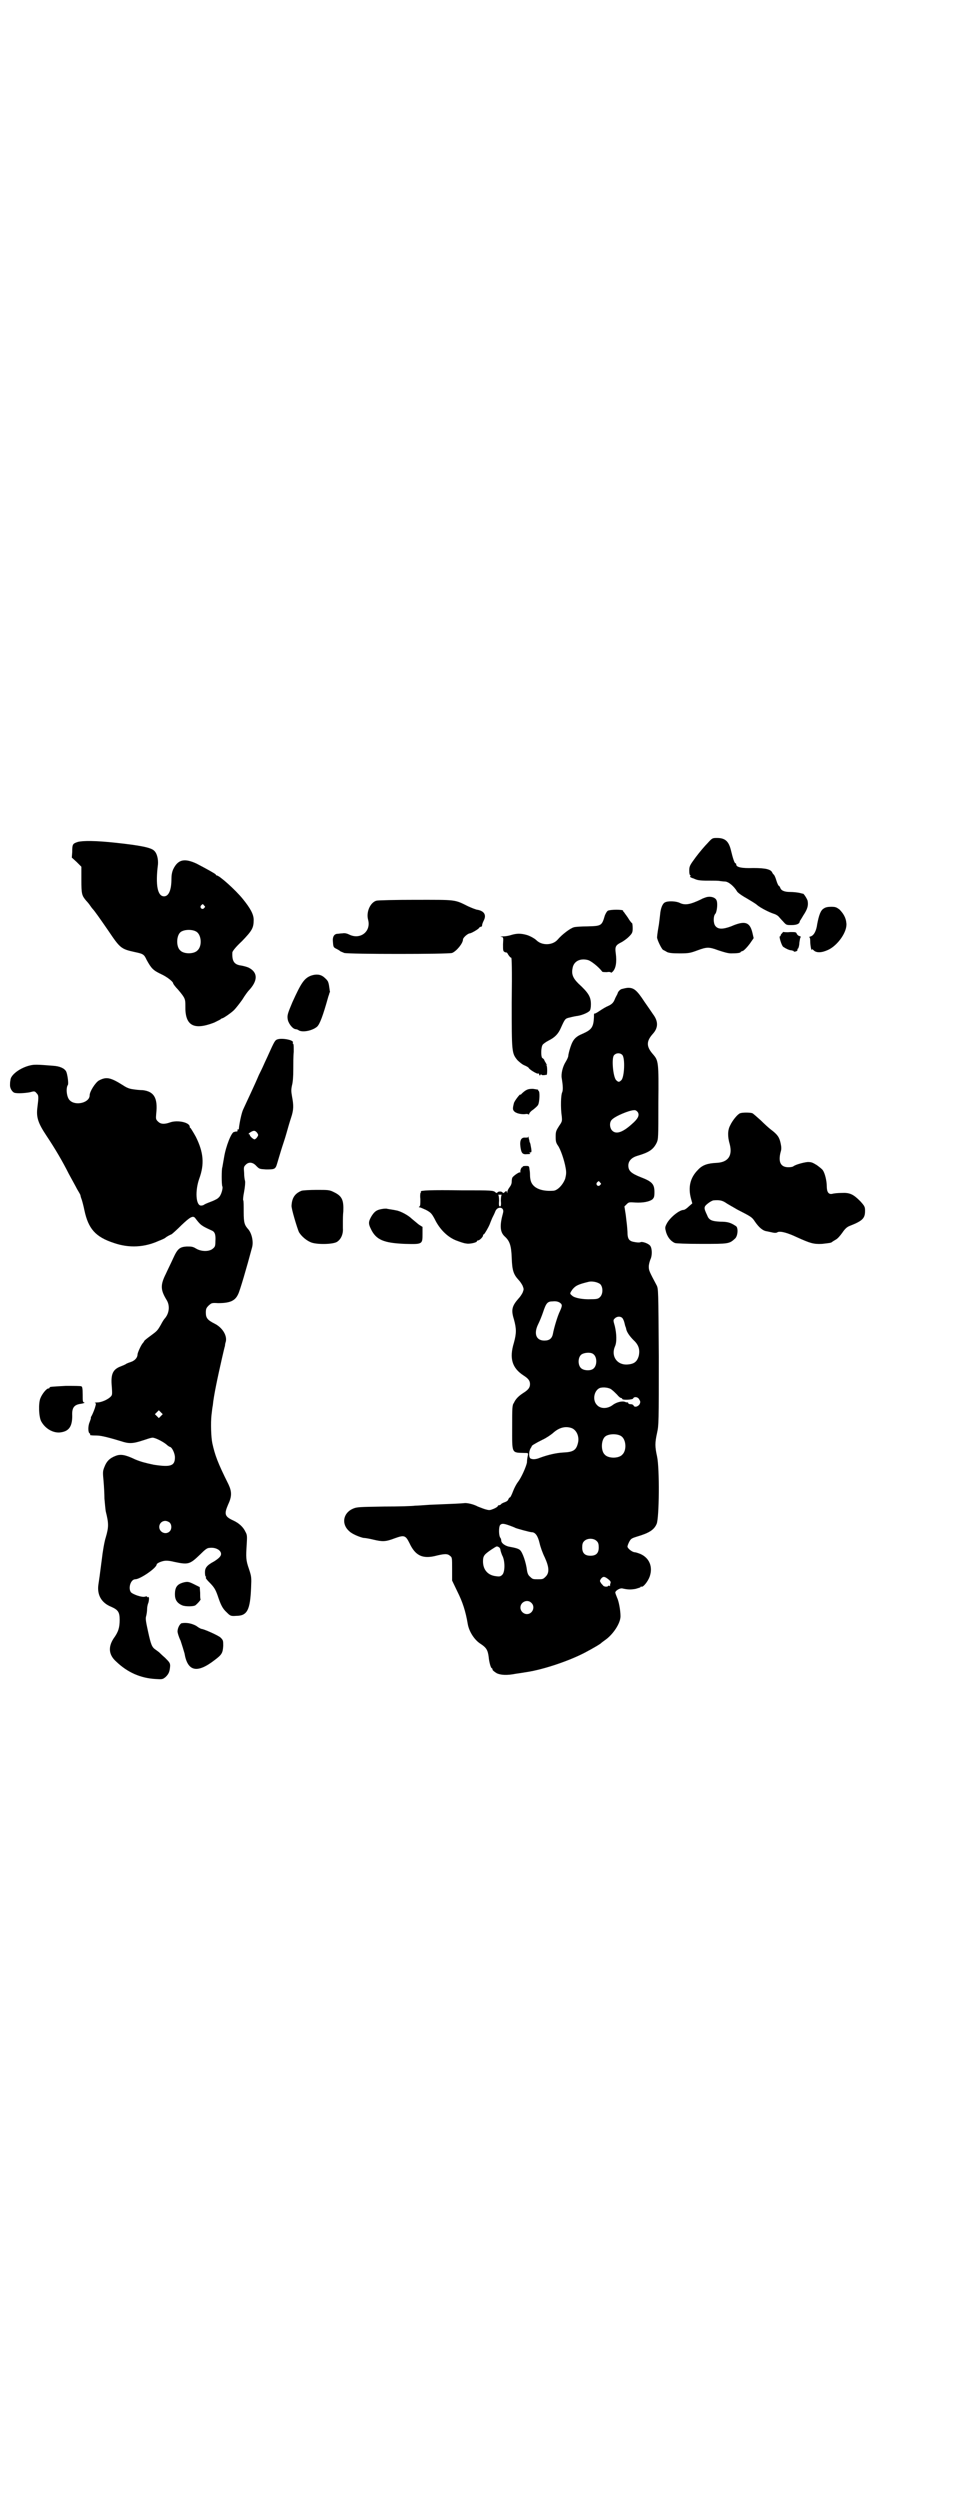 <?xml version="1.0" standalone="no"?>
<!DOCTYPE svg PUBLIC "-//W3C//DTD SVG 20010904//EN"
 "http://www.w3.org/TR/2001/REC-SVG-20010904/DTD/svg10.dtd">
<svg version="1.0" xmlns="http://www.w3.org/2000/svg"
 width="1110pt" height="2870pt" viewBox="0 0 1110 2870"
 preserveAspectRatio="xMidYMid meet">
<g transform="translate(0,2870) scale(0.5,-0.5)"
fill="#000000" stroke="none">
<path d="M1626 3804 c-6 -6 -18 -20 -27 -32 -14 -19 -15 -21 -15 -31 0 -7 1
-11 3 -11 1 0 1 0 -1 -2 -1 -1 1 -3 8 -5 8 -4 14 -5 33 -5 13 0 26 0 28 -1 2
0 7 -1 11 -1 8 0 21 -11 28 -23 1 -2 10 -9 21 -15 10 -6 22 -13 25 -16 7 -6
26 -16 38 -20 4 -1 9 -4 11 -6 1 -1 6 -7 10 -11 8 -9 8 -9 20 -9 12 0 19 3 19
9 0 0 4 6 8 13 10 15 12 23 10 34 -2 6 -10 18 -11 16 0 0 -4 1 -8 2 -5 1 -14
2 -21 2 -13 0 -21 3 -23 10 -1 2 -2 4 -3 4 -1 0 -4 6 -6 13 -2 7 -5 13 -6 13
0 0 -2 2 -3 4 -3 8 -15 11 -44 11 -27 -1 -39 2 -39 8 0 2 -1 3 -2 3 -2 0 -6
12 -10 29 -5 21 -13 29 -32 29 -11 0 -11 0 -22 -12z"/>
<path d="M179 3807 c-12 -4 -13 -5 -13 -23 l-1 -13 11 -10 11 -11 0 -30 c0
-33 1 -36 11 -48 3 -3 7 -8 9 -11 2 -3 5 -7 6 -8 4 -4 16 -21 36 -50 27 -40
29 -42 61 -49 19 -4 21 -5 27 -18 11 -20 15 -24 34 -33 13 -6 27 -17 27 -21 0
-1 5 -8 11 -14 17 -20 17 -22 17 -38 -1 -45 19 -56 66 -38 6 3 12 6 14 7 2 2
4 3 5 3 2 0 20 12 27 19 3 3 12 14 19 24 6 10 13 19 14 20 22 23 22 42 1 53
-4 2 -12 4 -17 5 -17 2 -22 10 -21 30 0 3 8 13 22 26 23 24 27 30 27 49 0 13
-8 27 -25 48 -17 21 -54 54 -60 54 -1 0 -2 1 -2 2 -1 2 -23 14 -44 25 -28 13
-43 10 -54 -13 -3 -7 -4 -14 -4 -22 0 -25 -6 -40 -17 -40 -15 0 -20 26 -14 73
1 12 -2 26 -9 32 -7 7 -32 12 -88 18 -46 5 -75 5 -87 2z m290 -146 c3 -3 3 -3
0 -6 -4 -5 -11 1 -7 6 4 4 4 4 7 0z m-18 -60 c12 -7 14 -33 3 -43 -8 -9 -32
-9 -40 0 -9 8 -9 32 0 41 7 7 27 8 37 2z"/>
<path d="M1623 3680 c-3 -1 -9 -3 -12 -5 -25 -12 -37 -14 -49 -8 -8 4 -27 5
-34 1 -6 -3 -10 -15 -11 -28 -1 -7 -2 -20 -4 -30 -2 -11 -3 -21 -3 -22 0 -6
11 -28 14 -29 2 -1 6 -3 9 -5 5 -2 11 -3 29 -3 21 0 25 1 41 7 22 8 26 8 48 0
12 -4 22 -7 29 -7 13 0 22 1 22 3 0 1 3 2 6 3 3 2 9 8 15 16 l9 13 -3 13 c-6
24 -17 28 -49 14 -19 -7 -30 -7 -36 1 -5 6 -5 23 0 28 3 3 6 22 3 30 -2 7 -13
11 -24 8z"/>
<path d="M865 3672 c-14 -4 -24 -26 -19 -44 7 -27 -18 -46 -43 -34 -6 3 -11 4
-16 3 -5 0 -9 -1 -11 -1 -8 0 -12 -7 -11 -17 1 -14 1 -14 9 -18 4 -2 7 -4 8
-5 1 -1 5 -2 9 -4 11 -3 240 -3 248 0 10 4 25 22 25 31 0 4 11 14 16 14 5 1
22 11 22 14 0 0 1 1 3 1 2 0 3 2 3 4 0 2 2 7 4 11 6 12 1 21 -14 24 -3 0 -13
4 -22 8 -32 16 -27 15 -121 15 -46 0 -87 -1 -90 -2z"/>
<path d="M1893 3654 c-7 -4 -11 -15 -15 -36 -2 -16 -8 -26 -15 -28 -3 -1 -5
-2 -3 -2 1 0 2 -3 2 -9 0 -10 3 -25 4 -19 0 1 1 1 4 -2 6 -6 18 -6 33 1 22 10
45 42 42 62 -1 12 -7 22 -16 31 -7 5 -9 6 -19 6 -7 0 -13 -1 -17 -4z"/>
<path d="M1397 3649 c-2 -1 -5 -6 -7 -11 -7 -24 -8 -24 -40 -25 -14 0 -28 -1
-31 -2 -8 -2 -27 -16 -38 -29 -12 -13 -36 -13 -48 -1 -4 4 -16 11 -25 13 -12
3 -21 3 -34 -1 -6 -2 -14 -3 -19 -3 -5 0 -6 -1 -3 -1 5 -1 5 -1 4 -17 0 -14 0
-16 4 -18 2 -1 4 -1 4 -1 0 1 2 -1 4 -5 2 -3 5 -7 7 -7 1 -1 2 -23 1 -103 0
-114 0 -116 13 -132 4 -4 11 -10 16 -12 5 -2 10 -5 10 -6 2 -4 19 -14 21 -13
1 1 3 0 3 -2 1 -3 2 -3 3 -1 1 2 2 2 2 1 0 -2 6 -2 10 -1 1 0 1 0 2 0 2 0 2
19 0 22 -3 2 -3 2 0 1 2 -1 2 -1 -1 3 -1 3 -4 6 -4 8 -1 2 -3 4 -5 5 -3 3 -3
24 1 30 1 2 8 7 14 10 14 7 22 15 28 29 9 20 10 21 17 23 4 1 12 3 18 4 11 1
26 7 31 12 2 2 3 8 3 15 0 17 -5 26 -29 48 -13 13 -16 22 -13 36 3 15 17 22
34 18 7 -1 26 -16 34 -27 1 -1 6 -1 11 -1 5 1 9 0 9 -1 0 -1 2 0 4 2 7 7 10
21 7 43 -2 14 0 18 12 24 6 3 14 9 18 13 8 8 9 10 9 20 0 6 -1 11 -1 11 -1 0
-6 6 -10 13 -4 6 -9 12 -9 13 -1 0 -2 1 -2 3 0 3 -29 3 -35 0z"/>
<path d="M1798 3598 c-2 -2 -4 -4 -4 -6 0 -1 -1 -2 -2 -2 -2 0 4 -21 8 -24 6
-4 14 -8 19 -8 3 -1 5 -1 5 -2 0 -2 5 -1 8 1 1 2 1 3 1 3 -1 0 -1 1 1 2 1 1 3
7 3 13 1 7 2 13 3 13 1 1 0 2 -3 3 -2 0 -5 3 -6 5 -1 4 -3 4 -15 4 -8 -1 -14
0 -15 0 0 1 -2 0 -3 -2z"/>
<path d="M715 3500 c-16 -6 -23 -17 -43 -61 -11 -26 -12 -30 -11 -38 1 -10 11
-23 18 -24 2 0 6 -1 8 -3 10 -5 32 0 42 9 6 6 13 24 25 67 1 4 3 8 3 10 1 2 2
3 1 4 -3 23 -3 23 -13 32 -8 7 -18 8 -30 4z"/>
<path d="M1428 3469 c-4 -2 -8 -6 -9 -11 -2 -4 -5 -9 -6 -12 -3 -8 -7 -12 -16
-16 -5 -2 -13 -7 -19 -11 -6 -4 -11 -7 -12 -6 -1 0 -1 -3 -1 -8 -1 -23 -5 -29
-25 -38 -17 -7 -23 -13 -29 -31 -3 -9 -5 -18 -5 -20 0 -3 -3 -9 -6 -14 -7 -11
-11 -28 -9 -38 3 -18 3 -27 1 -32 -3 -5 -4 -35 -1 -55 1 -11 1 -12 -6 -22 -7
-11 -8 -13 -8 -25 0 -11 1 -14 5 -20 6 -8 15 -34 18 -52 2 -11 1 -15 -1 -24
-5 -14 -18 -28 -28 -28 -30 -2 -49 8 -52 26 -1 5 -1 10 -1 11 0 1 0 6 -1 11
-1 9 -1 9 -9 9 -4 0 -7 -1 -7 -1 1 -1 0 -2 -1 -2 -2 0 -5 -8 -4 -11 0 -1 0 -1
-1 -1 -1 2 -14 -7 -17 -11 -1 -1 -2 -5 -2 -10 0 -5 -2 -9 -5 -13 -3 -4 -5 -8
-5 -11 0 -3 -1 -3 -1 0 -1 3 -2 3 -5 0 -2 -2 -4 -3 -5 -1 -2 3 -10 3 -12 0 -1
-2 -2 -1 -4 0 -5 5 -8 5 -79 5 -69 1 -95 0 -93 -3 1 -1 1 -2 0 -2 -1 0 -2 -7
-1 -15 0 -11 0 -16 -2 -17 -2 -2 -2 -2 0 -2 2 0 8 -3 15 -6 11 -6 13 -8 20
-21 11 -23 29 -41 49 -49 8 -3 19 -7 23 -7 7 -2 25 2 25 5 0 1 1 2 3 2 3 0 11
8 11 11 0 2 1 3 2 3 2 1 11 17 13 22 1 3 4 10 6 15 3 6 6 12 7 15 5 14 22 11
18 -3 -8 -29 -7 -44 4 -54 11 -10 15 -20 16 -49 1 -29 4 -38 16 -51 3 -3 7 -9
9 -13 3 -8 3 -8 0 -16 -2 -4 -6 -10 -9 -13 -15 -17 -18 -26 -11 -48 6 -22 6
-32 0 -54 -11 -36 -4 -58 22 -75 11 -7 15 -12 15 -20 0 -8 -4 -13 -15 -20 -11
-7 -18 -14 -22 -23 -4 -5 -4 -12 -4 -56 0 -62 -2 -58 29 -59 8 0 8 0 7 -6 -1
-4 -2 -11 -2 -16 -2 -10 -13 -35 -21 -45 -3 -4 -8 -13 -11 -21 -3 -8 -6 -14
-7 -14 -1 0 -3 -2 -4 -5 -1 -3 -5 -5 -8 -6 -3 -1 -7 -3 -8 -4 -1 -2 -4 -3 -5
-3 -2 0 -3 -1 -3 -2 0 -1 -4 -4 -9 -6 -10 -4 -10 -4 -21 -1 -6 2 -13 5 -16 6
-9 5 -22 8 -29 8 -8 -1 -31 -2 -82 -4 -13 -1 -28 -2 -33 -2 -5 -1 -37 -2 -71
-2 -58 -1 -63 -1 -72 -5 -23 -10 -27 -36 -8 -52 6 -6 23 -13 32 -15 4 0 15 -2
23 -4 21 -5 28 -5 49 3 22 8 25 7 34 -11 13 -28 29 -36 57 -30 24 6 30 6 36 1
5 -4 5 -4 5 -30 l0 -27 12 -25 c12 -24 19 -45 24 -75 3 -17 15 -36 29 -45 14
-9 17 -15 19 -30 1 -12 5 -26 7 -26 1 0 2 -2 2 -4 1 -2 5 -5 10 -8 9 -4 23 -5
43 -1 7 1 14 2 26 4 39 6 98 26 134 45 17 9 36 20 37 22 1 1 4 3 8 6 19 13 36
39 36 55 0 14 -4 35 -8 43 -2 5 -4 10 -4 12 1 4 10 10 16 9 13 -3 20 -3 31 -1
6 2 11 3 11 4 0 1 1 2 2 1 4 -2 15 12 19 23 8 23 -1 43 -21 52 -5 2 -11 4 -13
4 -6 0 -17 9 -17 13 0 2 2 7 4 11 4 7 5 8 18 12 27 8 39 15 45 29 6 13 7 128
1 155 -5 23 -5 31 0 54 4 18 4 24 4 175 -1 154 -1 156 -5 164 -17 32 -18 34
-18 43 0 5 2 12 4 17 4 8 4 25 -1 31 -4 5 -18 10 -22 8 -1 -1 -7 -1 -12 0 -14
2 -18 6 -18 24 -1 15 -1 14 -4 39 l-3 19 5 5 c5 5 6 5 20 4 18 -1 32 2 39 7 4
4 5 6 5 17 0 18 -5 24 -31 34 -23 9 -29 15 -29 27 0 10 7 18 20 22 27 8 37 14
45 30 4 9 4 11 4 93 1 93 0 96 -12 110 -16 18 -16 30 -1 47 13 14 13 29 1 45
-4 6 -13 19 -20 29 -17 26 -24 32 -37 32 -5 0 -12 -2 -16 -3z m2 -151 c7 -7 5
-51 -2 -58 -5 -5 -7 -5 -12 0 -7 7 -11 50 -5 57 5 6 14 6 19 1z m36 -132 c4
-7 0 -15 -14 -27 -21 -19 -36 -24 -45 -15 -6 6 -7 19 -1 25 7 8 42 23 53 22 2
0 5 -2 7 -5z m-87 -161 c3 -3 3 -3 0 -6 -4 -5 -11 1 -7 6 4 4 4 4 7 0z m-226
-28 c-1 -1 -2 -7 -2 -14 1 -10 0 -13 -2 -13 -2 0 -3 3 -2 13 0 7 -1 13 -2 14
-1 0 1 0 4 0 3 0 5 0 4 0z m227 -206 c6 -7 6 -22 -1 -29 -4 -4 -7 -5 -20 -5
-20 -1 -39 3 -44 8 -6 5 -6 5 1 15 7 8 12 11 37 17 8 2 22 -1 27 -6z m-91 -44
c3 -3 3 -6 -2 -17 -6 -12 -14 -40 -16 -51 -2 -12 -8 -17 -20 -17 -19 0 -25 16
-14 38 3 6 8 18 11 27 7 21 10 25 22 25 9 1 15 -1 19 -5z m141 -33 c2 -2 4 -7
5 -11 1 -4 2 -9 3 -10 0 -1 1 -3 1 -4 1 -7 8 -17 17 -26 12 -11 15 -22 12 -36
-4 -14 -11 -19 -27 -20 -23 -1 -37 19 -28 41 5 10 4 30 0 47 -4 14 -4 14 0 18
5 5 13 5 17 1z m-68 -82 c11 -6 11 -28 1 -35 -7 -5 -22 -4 -28 2 -7 7 -7 23 0
30 5 5 20 7 27 3z m44 -83 c3 -2 8 -7 12 -11 4 -5 8 -8 10 -8 1 0 2 -1 2 -2 0
-3 24 -2 25 1 2 5 11 4 14 -2 3 -5 3 -6 1 -11 -4 -6 -12 -8 -14 -3 -1 2 -4 3
-7 3 -3 0 -5 1 -5 2 0 1 -1 2 -1 2 -1 0 -4 0 -6 1 -6 3 -20 0 -29 -7 -12 -9
-28 -9 -36 0 -11 11 -7 33 6 39 8 3 23 1 28 -4z m-92 -88 c12 -5 18 -21 14
-35 -4 -16 -11 -20 -34 -21 -16 -1 -34 -5 -53 -12 -7 -3 -14 -4 -18 -3 -5 1
-6 2 -7 10 0 5 1 10 3 14 2 3 3 5 3 5 -2 1 8 7 24 15 9 4 19 11 24 15 15 14
30 17 44 12z m113 -18 c12 -7 14 -33 3 -43 -8 -9 -32 -9 -40 0 -9 8 -9 32 0
41 7 7 27 8 37 2z m-255 -206 c5 -2 11 -4 12 -5 5 -2 34 -10 38 -10 8 0 14 -8
18 -25 2 -9 7 -23 12 -33 10 -22 11 -35 2 -44 -6 -6 -7 -6 -18 -6 -11 0 -12 0
-18 6 -4 3 -6 8 -7 15 -2 17 -10 41 -16 46 -3 3 -9 5 -26 8 -8 2 -16 7 -17 13
0 3 -1 6 -2 7 -4 5 -4 24 -1 29 4 5 9 4 23 -1z m200 -36 c3 -3 4 -7 4 -14 0
-13 -6 -19 -19 -19 -13 0 -19 6 -19 19 0 7 1 11 4 14 7 8 23 8 30 0z m-226
-13 c2 -1 4 -4 4 -6 0 -2 2 -8 4 -13 7 -12 7 -39 0 -45 -4 -4 -7 -4 -14 -3
-19 2 -30 15 -30 34 0 13 3 16 19 27 14 9 12 8 17 6z m252 -74 c5 -4 6 -6 5
-9 -1 -2 -1 -5 -1 -6 0 -1 -1 -1 -2 0 -1 1 -2 0 -3 -1 -1 -1 -3 -1 -5 -1 -1 0
-4 1 -4 1 -1 0 -3 3 -6 6 -4 6 -4 6 -1 11 5 6 8 6 17 -1z m-177 -54 c10 -9 3
-26 -10 -26 -8 0 -15 7 -15 15 0 13 16 20 25 11z"/>
<path d="M636 3353 c-4 -2 -6 -5 -19 -34 -3 -7 -8 -17 -11 -24 -3 -7 -8 -17
-11 -23 -11 -26 -26 -57 -36 -79 -4 -8 -9 -33 -10 -44 0 -2 -1 -3 -2 -2 -1 0
-2 -1 -1 -2 0 -2 -1 -3 -1 -3 -1 0 -3 0 -3 0 -1 0 -3 -1 -4 -1 -6 0 -19 -33
-23 -58 -2 -12 -4 -22 -4 -23 -2 -3 -2 -41 0 -44 2 -4 -3 -21 -8 -25 -2 -3
-10 -7 -18 -10 -8 -3 -15 -6 -16 -7 -1 -1 -4 -2 -7 -2 -12 0 -14 34 -4 62 12
33 10 60 -8 96 -6 11 -12 20 -12 20 -1 0 -2 1 -2 3 0 10 -28 16 -45 10 -14 -5
-22 -4 -28 2 -5 5 -5 6 -4 18 4 36 -5 51 -31 54 -6 0 -16 1 -22 2 -8 1 -14 3
-23 9 -30 19 -39 20 -56 11 -8 -5 -21 -25 -21 -34 0 -17 -33 -25 -46 -11 -7 7
-9 28 -4 35 2 3 -1 25 -4 31 -4 7 -14 12 -30 13 -37 3 -43 3 -52 1 -23 -5 -46
-22 -46 -34 -1 -4 -1 -9 -1 -12 0 -7 5 -15 10 -17 7 -2 23 -1 35 1 11 3 12 3
16 -2 5 -5 5 -8 2 -32 -3 -23 1 -36 21 -66 20 -30 37 -59 51 -87 7 -13 16 -29
19 -35 4 -7 8 -13 8 -15 0 -2 2 -7 3 -10 1 -3 4 -14 6 -24 9 -42 25 -61 68
-75 35 -12 70 -10 103 5 8 3 14 6 15 7 2 2 9 6 14 8 2 1 13 11 23 21 20 19 26
22 31 17 13 -17 14 -18 38 -29 8 -3 10 -10 9 -25 0 -11 -1 -13 -6 -17 -8 -7
-26 -7 -38 0 -8 5 -11 5 -22 5 -16 -1 -21 -5 -31 -27 -4 -9 -12 -25 -17 -36
-13 -26 -12 -37 2 -60 8 -13 6 -31 -5 -43 -1 -1 -5 -7 -8 -13 -8 -14 -9 -15
-24 -26 -7 -5 -13 -10 -14 -11 0 -1 -2 -3 -3 -5 -4 -3 -13 -23 -13 -27 0 -7
-6 -14 -15 -17 -6 -2 -11 -4 -12 -5 -1 -1 -6 -3 -11 -5 -19 -7 -24 -18 -21
-48 1 -15 1 -18 -2 -21 -6 -7 -22 -14 -31 -14 -5 0 -8 -1 -6 -1 3 -1 3 -2 0
-12 -2 -6 -5 -13 -7 -17 -2 -3 -3 -6 -2 -6 0 0 -1 -4 -3 -9 -4 -9 -4 -24 0
-26 1 -1 2 -2 1 -3 -1 -1 1 -2 16 -2 10 0 32 -6 55 -13 18 -6 27 -6 51 2 9 3
18 6 21 6 5 1 25 -9 33 -16 3 -3 7 -5 7 -5 5 0 12 -15 12 -24 0 -20 -10 -23
-49 -17 -19 4 -30 7 -42 12 -23 11 -34 13 -46 8 -13 -5 -20 -12 -25 -25 -4
-10 -4 -12 -2 -33 1 -12 2 -30 2 -40 1 -10 2 -23 3 -29 7 -28 7 -36 0 -60 -3
-9 -7 -32 -9 -50 -5 -39 -6 -46 -8 -59 -3 -23 7 -41 29 -50 16 -7 20 -12 20
-30 0 -18 -3 -28 -14 -43 -13 -20 -11 -38 6 -53 26 -25 56 -38 90 -40 16 -1
17 -1 24 5 7 7 9 12 10 25 0 7 -2 9 -12 19 -7 6 -12 11 -13 12 -1 1 -4 3 -8 6
-9 6 -11 11 -18 43 -5 23 -6 29 -4 35 1 4 2 11 2 15 0 4 1 11 3 15 2 8 2 15
-1 13 -1 -1 -2 0 -2 1 0 1 -2 1 -5 0 -7 -2 -27 5 -32 10 -7 9 -1 30 10 30 11
0 49 26 49 34 0 2 7 6 16 8 5 1 12 1 24 -2 33 -7 36 -6 60 17 11 11 16 15 21
15 14 2 27 -5 27 -14 0 -5 -5 -10 -16 -17 -17 -9 -21 -15 -21 -25 0 -6 1 -10
2 -10 1 0 1 -1 0 -2 -1 -1 3 -6 7 -10 12 -12 15 -17 20 -31 7 -21 11 -30 21
-39 8 -8 9 -9 22 -8 25 0 32 13 34 65 1 23 1 25 -5 43 -7 20 -7 26 -5 57 1 18
1 21 -3 28 -5 11 -15 20 -28 26 -20 9 -21 15 -12 36 9 19 9 30 1 47 -25 50
-31 67 -37 94 -3 14 -4 47 -2 65 1 8 2 18 3 22 2 22 11 64 21 108 3 13 6 26 7
29 0 3 1 7 2 10 3 14 -8 32 -26 41 -16 8 -20 13 -20 25 0 9 1 11 7 17 6 5 6 6
21 5 27 0 39 5 46 20 4 7 20 62 32 107 4 13 0 32 -8 42 -9 10 -11 15 -11 40 0
14 0 26 -1 27 -1 1 0 10 2 20 2 11 3 22 2 25 -1 3 -2 11 -2 18 -1 12 -1 14 3
18 7 8 17 7 25 -2 7 -7 7 -7 22 -8 20 0 22 0 26 14 2 7 6 20 9 30 3 10 9 27
12 38 3 11 8 28 11 37 6 18 6 28 2 49 -2 11 -2 16 0 25 2 7 3 21 3 36 0 14 0
32 1 41 0 10 0 17 -1 18 -1 1 -2 2 -1 3 4 6 -27 12 -37 7z m-45 -214 c3 -5 3
-5 0 -10 -2 -3 -5 -5 -6 -5 -3 0 -12 8 -11 11 0 0 -1 1 -2 1 -2 0 0 2 3 4 8 5
11 5 16 -1z m-221 -650 l-5 -5 -4 4 -5 5 4 4 5 5 4 -4 5 -5 -4 -4z m20 -245
c5 -5 5 -15 0 -20 -9 -9 -24 -2 -24 10 0 8 6 14 14 14 3 0 8 -2 10 -4z"/>
<path d="M1206 3235 c-4 -3 -7 -6 -8 -7 -1 -2 -2 -2 -2 -1 0 3 -14 -15 -15
-20 -3 -12 -3 -15 1 -19 4 -4 15 -7 25 -6 4 1 7 0 8 -1 0 -1 1 0 1 1 0 2 4 7
9 10 5 4 11 9 12 12 3 7 4 29 1 31 -1 1 -2 2 -1 3 0 0 -5 1 -12 2 -10 0 -13
-1 -19 -5z"/>
<path d="M1701 3184 c-6 -2 -18 -17 -23 -28 -6 -11 -6 -26 -1 -43 7 -27 -4
-42 -31 -43 -20 -1 -32 -5 -42 -16 -18 -18 -23 -40 -16 -66 l3 -11 -8 -7 c-5
-5 -10 -8 -12 -8 -10 0 -32 -18 -39 -32 -4 -8 -4 -9 -1 -20 4 -12 11 -20 20
-24 3 -1 26 -2 62 -2 61 0 63 0 76 12 7 6 8 26 2 29 -12 8 -19 10 -36 10 -20
1 -26 4 -30 15 -8 17 -8 19 2 27 5 4 11 7 13 7 13 1 19 0 27 -5 4 -3 17 -10
27 -16 31 -16 34 -17 41 -28 9 -13 18 -21 27 -22 4 -1 10 -2 14 -3 4 -1 9 -1
11 1 7 3 24 -2 45 -12 29 -13 37 -16 57 -15 17 2 21 2 24 5 1 1 5 3 8 5 4 2
10 9 15 16 6 9 11 13 16 15 31 12 36 18 36 35 0 9 -1 11 -11 22 -16 16 -24 20
-43 19 -8 0 -18 -1 -21 -2 -9 -2 -13 4 -13 18 0 11 -4 29 -9 36 -1 2 -7 7 -14
12 -10 6 -12 7 -21 7 -10 -1 -28 -6 -33 -10 -1 -1 -6 -2 -11 -2 -18 0 -24 12
-18 35 2 6 2 11 0 20 -3 14 -7 20 -23 32 -4 3 -15 13 -23 21 -9 8 -18 16 -19
16 -5 2 -23 2 -28 0z"/>
<path d="M1214 3130 c0 -2 -2 -2 -7 -2 -9 1 -13 -6 -11 -21 2 -15 5 -18 15
-17 7 0 9 1 7 2 -2 2 -2 2 1 2 2 0 3 1 2 8 -2 11 -2 13 -4 16 0 2 -1 6 -2 9 0
3 -1 5 -1 3z"/>
<path d="M693 3006 c-15 -6 -22 -16 -23 -34 -1 -6 13 -52 17 -61 6 -10 18 -20
29 -24 15 -5 51 -4 59 2 9 6 14 18 13 31 0 6 0 14 0 17 0 3 0 13 1 22 1 26 -3
35 -22 44 -10 5 -13 5 -39 5 -16 0 -32 -1 -35 -2z"/>
<path d="M877 2964 c-11 -2 -16 -5 -23 -16 -7 -12 -8 -17 -2 -29 12 -26 30
-33 79 -35 40 -1 40 -1 40 23 l0 16 -8 5 c-4 3 -12 10 -17 14 -8 8 -27 18 -36
19 -3 1 -19 3 -22 4 -2 0 -6 0 -11 -1z"/>
<path d="M151 2558 c-36 -2 -37 -2 -37 -4 0 -1 -1 -2 -3 -2 -4 0 -14 -12 -18
-22 -5 -11 -4 -44 2 -54 9 -16 26 -26 42 -25 21 2 29 13 29 38 -1 19 4 26 21
28 5 1 8 2 7 3 -4 0 -4 3 -4 18 0 15 -1 18 -3 19 -2 1 -18 1 -36 1z"/>
<path d="M423 2107 c-16 -4 -21 -11 -21 -28 0 -12 5 -20 17 -25 7 -3 28 -3 31
1 7 6 12 13 11 13 -1 1 -1 7 -1 15 l-1 13 -12 6 c-12 6 -15 7 -24 5z"/>
<path d="M417 2013 c-4 -2 -9 -11 -9 -19 0 -3 3 -13 7 -21 3 -9 7 -22 9 -29 7
-42 29 -47 70 -15 16 12 18 16 19 32 0 12 0 13 -6 19 -5 5 -39 20 -44 20 -1 0
-7 3 -12 7 -11 6 -23 8 -34 6z"/>
</g>
</svg>

